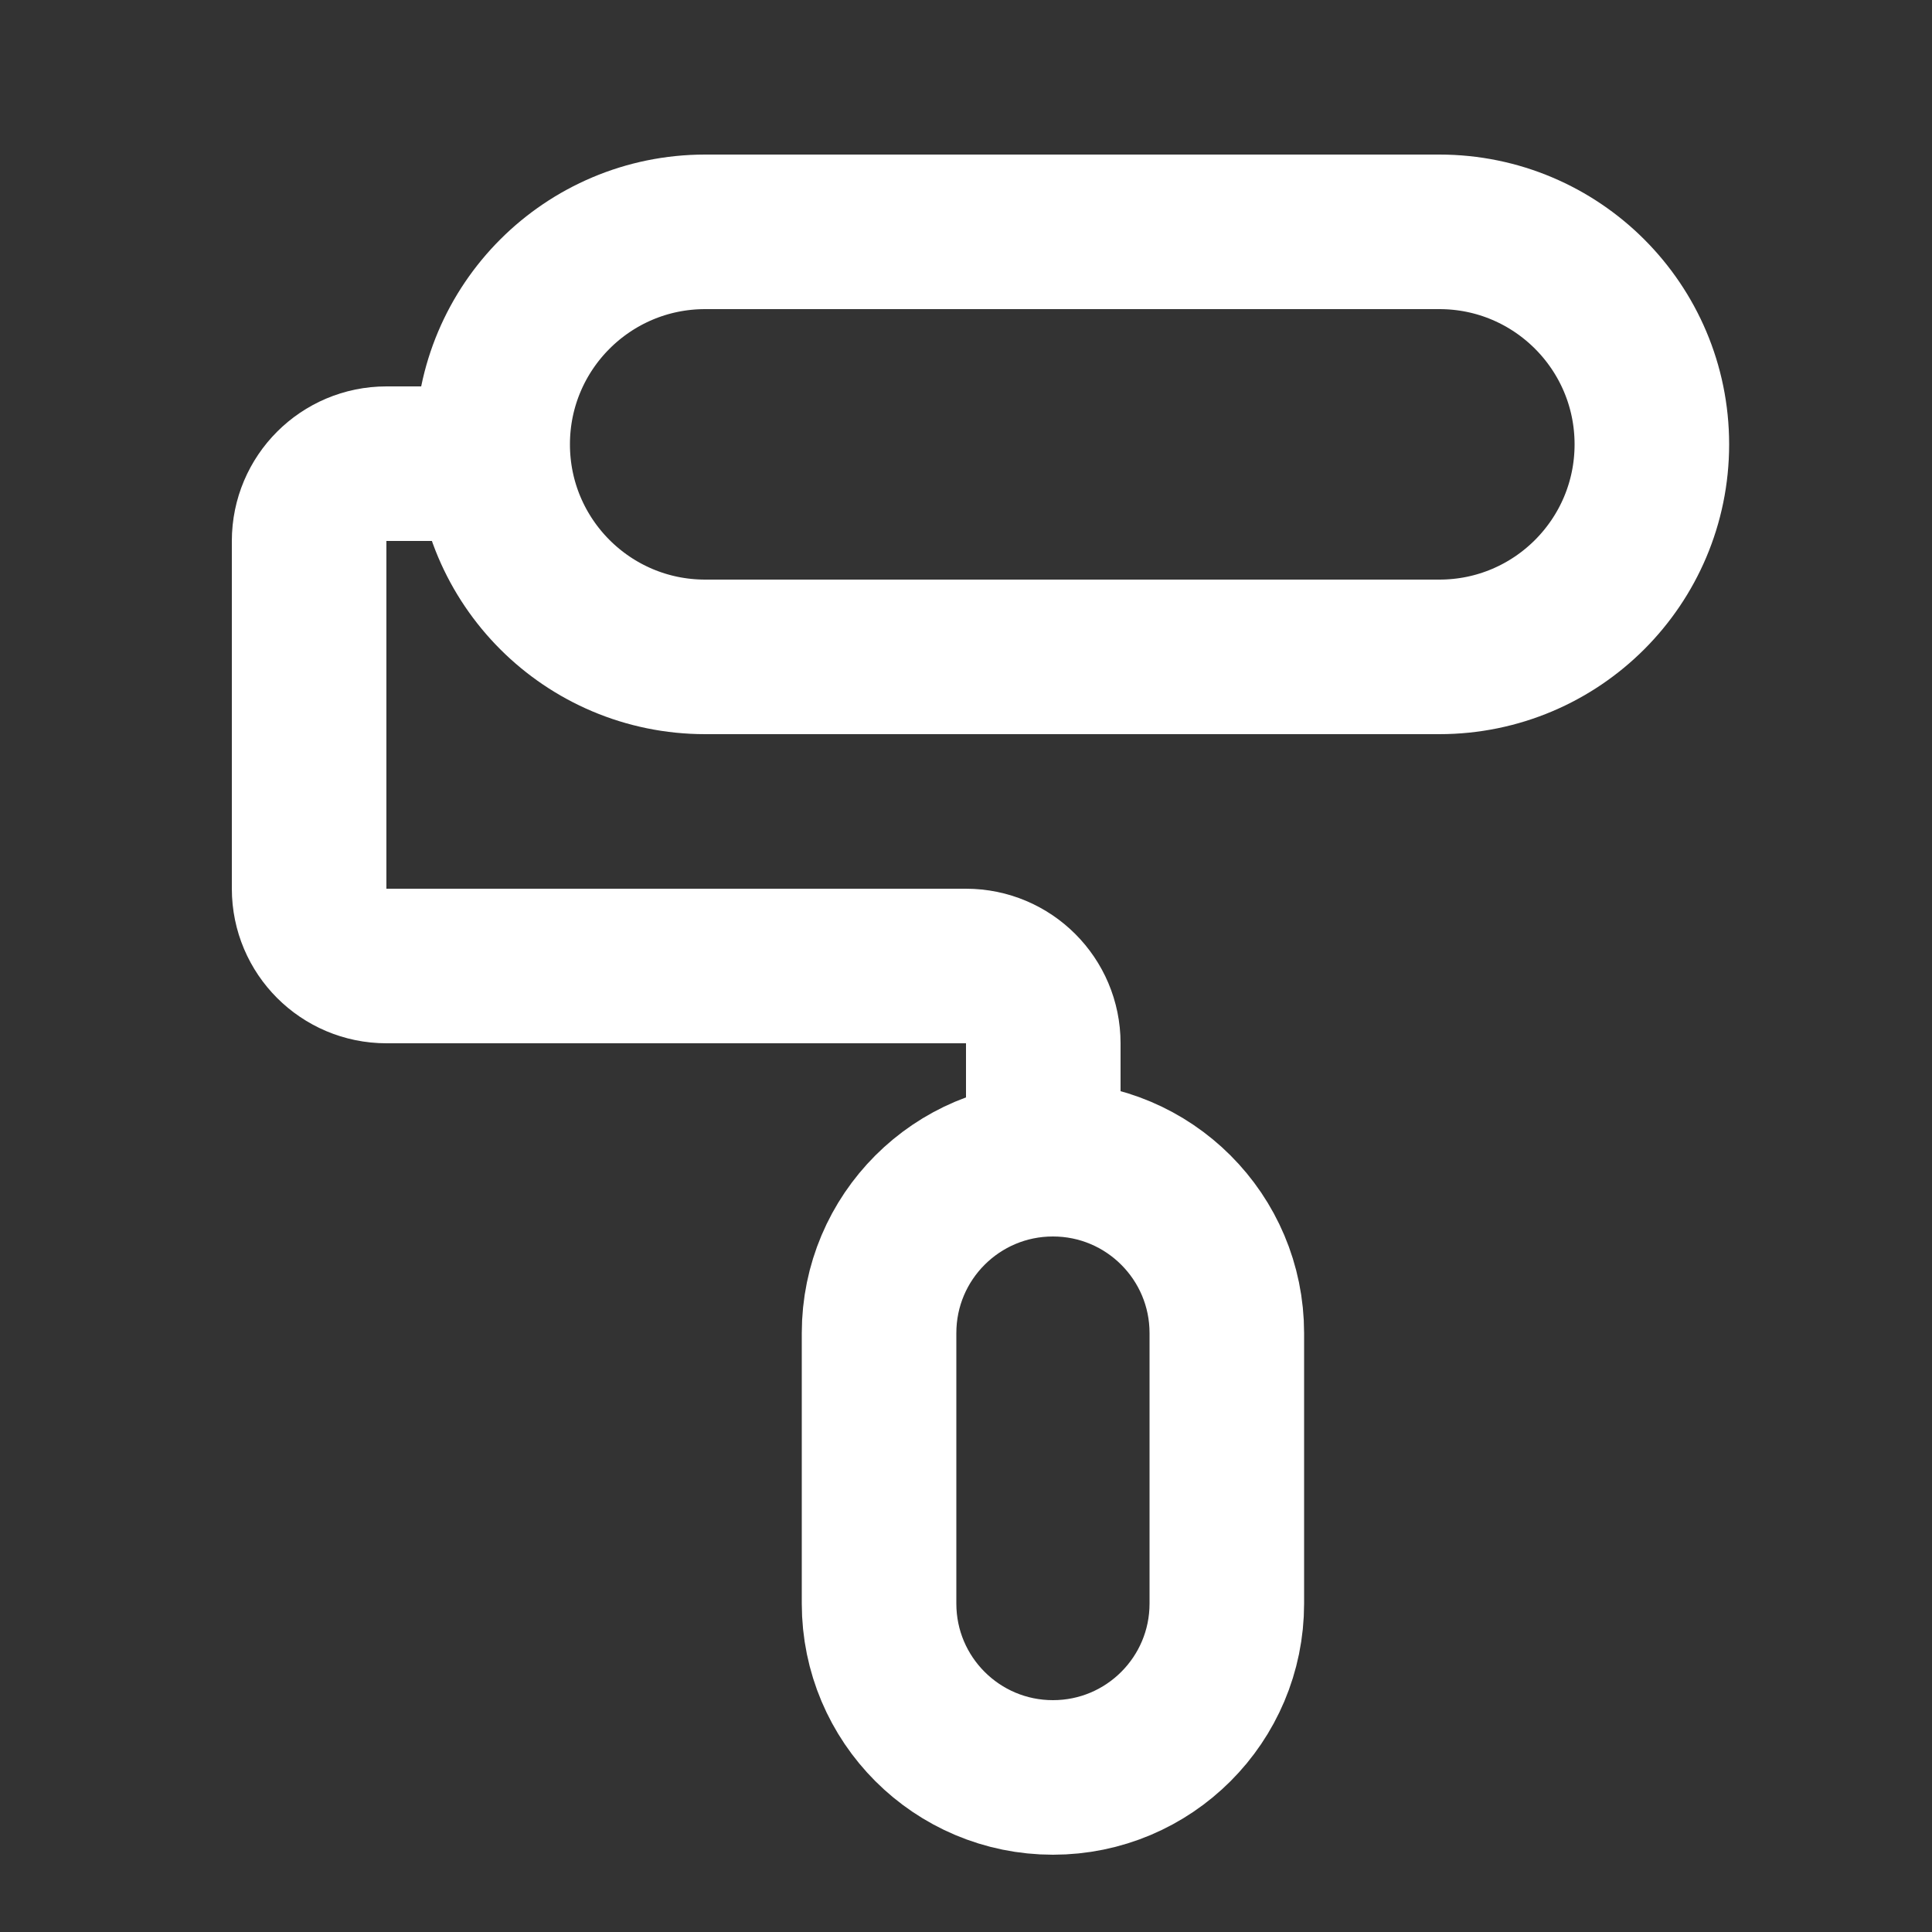 <svg width="25" height="25" viewBox="0 0 25 25" fill="none" xmlns="http://www.w3.org/2000/svg">
<rect x="0" y="0" width="25" height="25" fill="#333333" stroke="none"/>
<path d="M6.375 5.75C6.375 4.231 7.606 3 9.125 3H18.625C20.144 3 21.375 4.231 21.375 5.75V5.75C21.375 7.269 20.144 8.5 18.625 8.5H9.125C7.606 8.5 6.375 7.269 6.375 5.75V5.75Z" stroke="white" stroke-width="2"/>
<path d="M13.625 15C14.868 15 15.875 16.007 15.875 17.25L15.875 20.75C15.875 21.993 14.868 23 13.625 23V23C12.382 23 11.375 21.993 11.375 20.75L11.375 17.25C11.375 16.007 12.382 15 13.625 15V15Z" stroke="white" stroke-width="2"/>
<path d="M6.75 6H5C4.448 6 4 6.448 4 7V11.5C4 12.052 4.448 12.5 5 12.5H12.5C13.052 12.5 13.5 12.948 13.5 13.5V15" stroke="white" stroke-width="2"/>
</svg>
